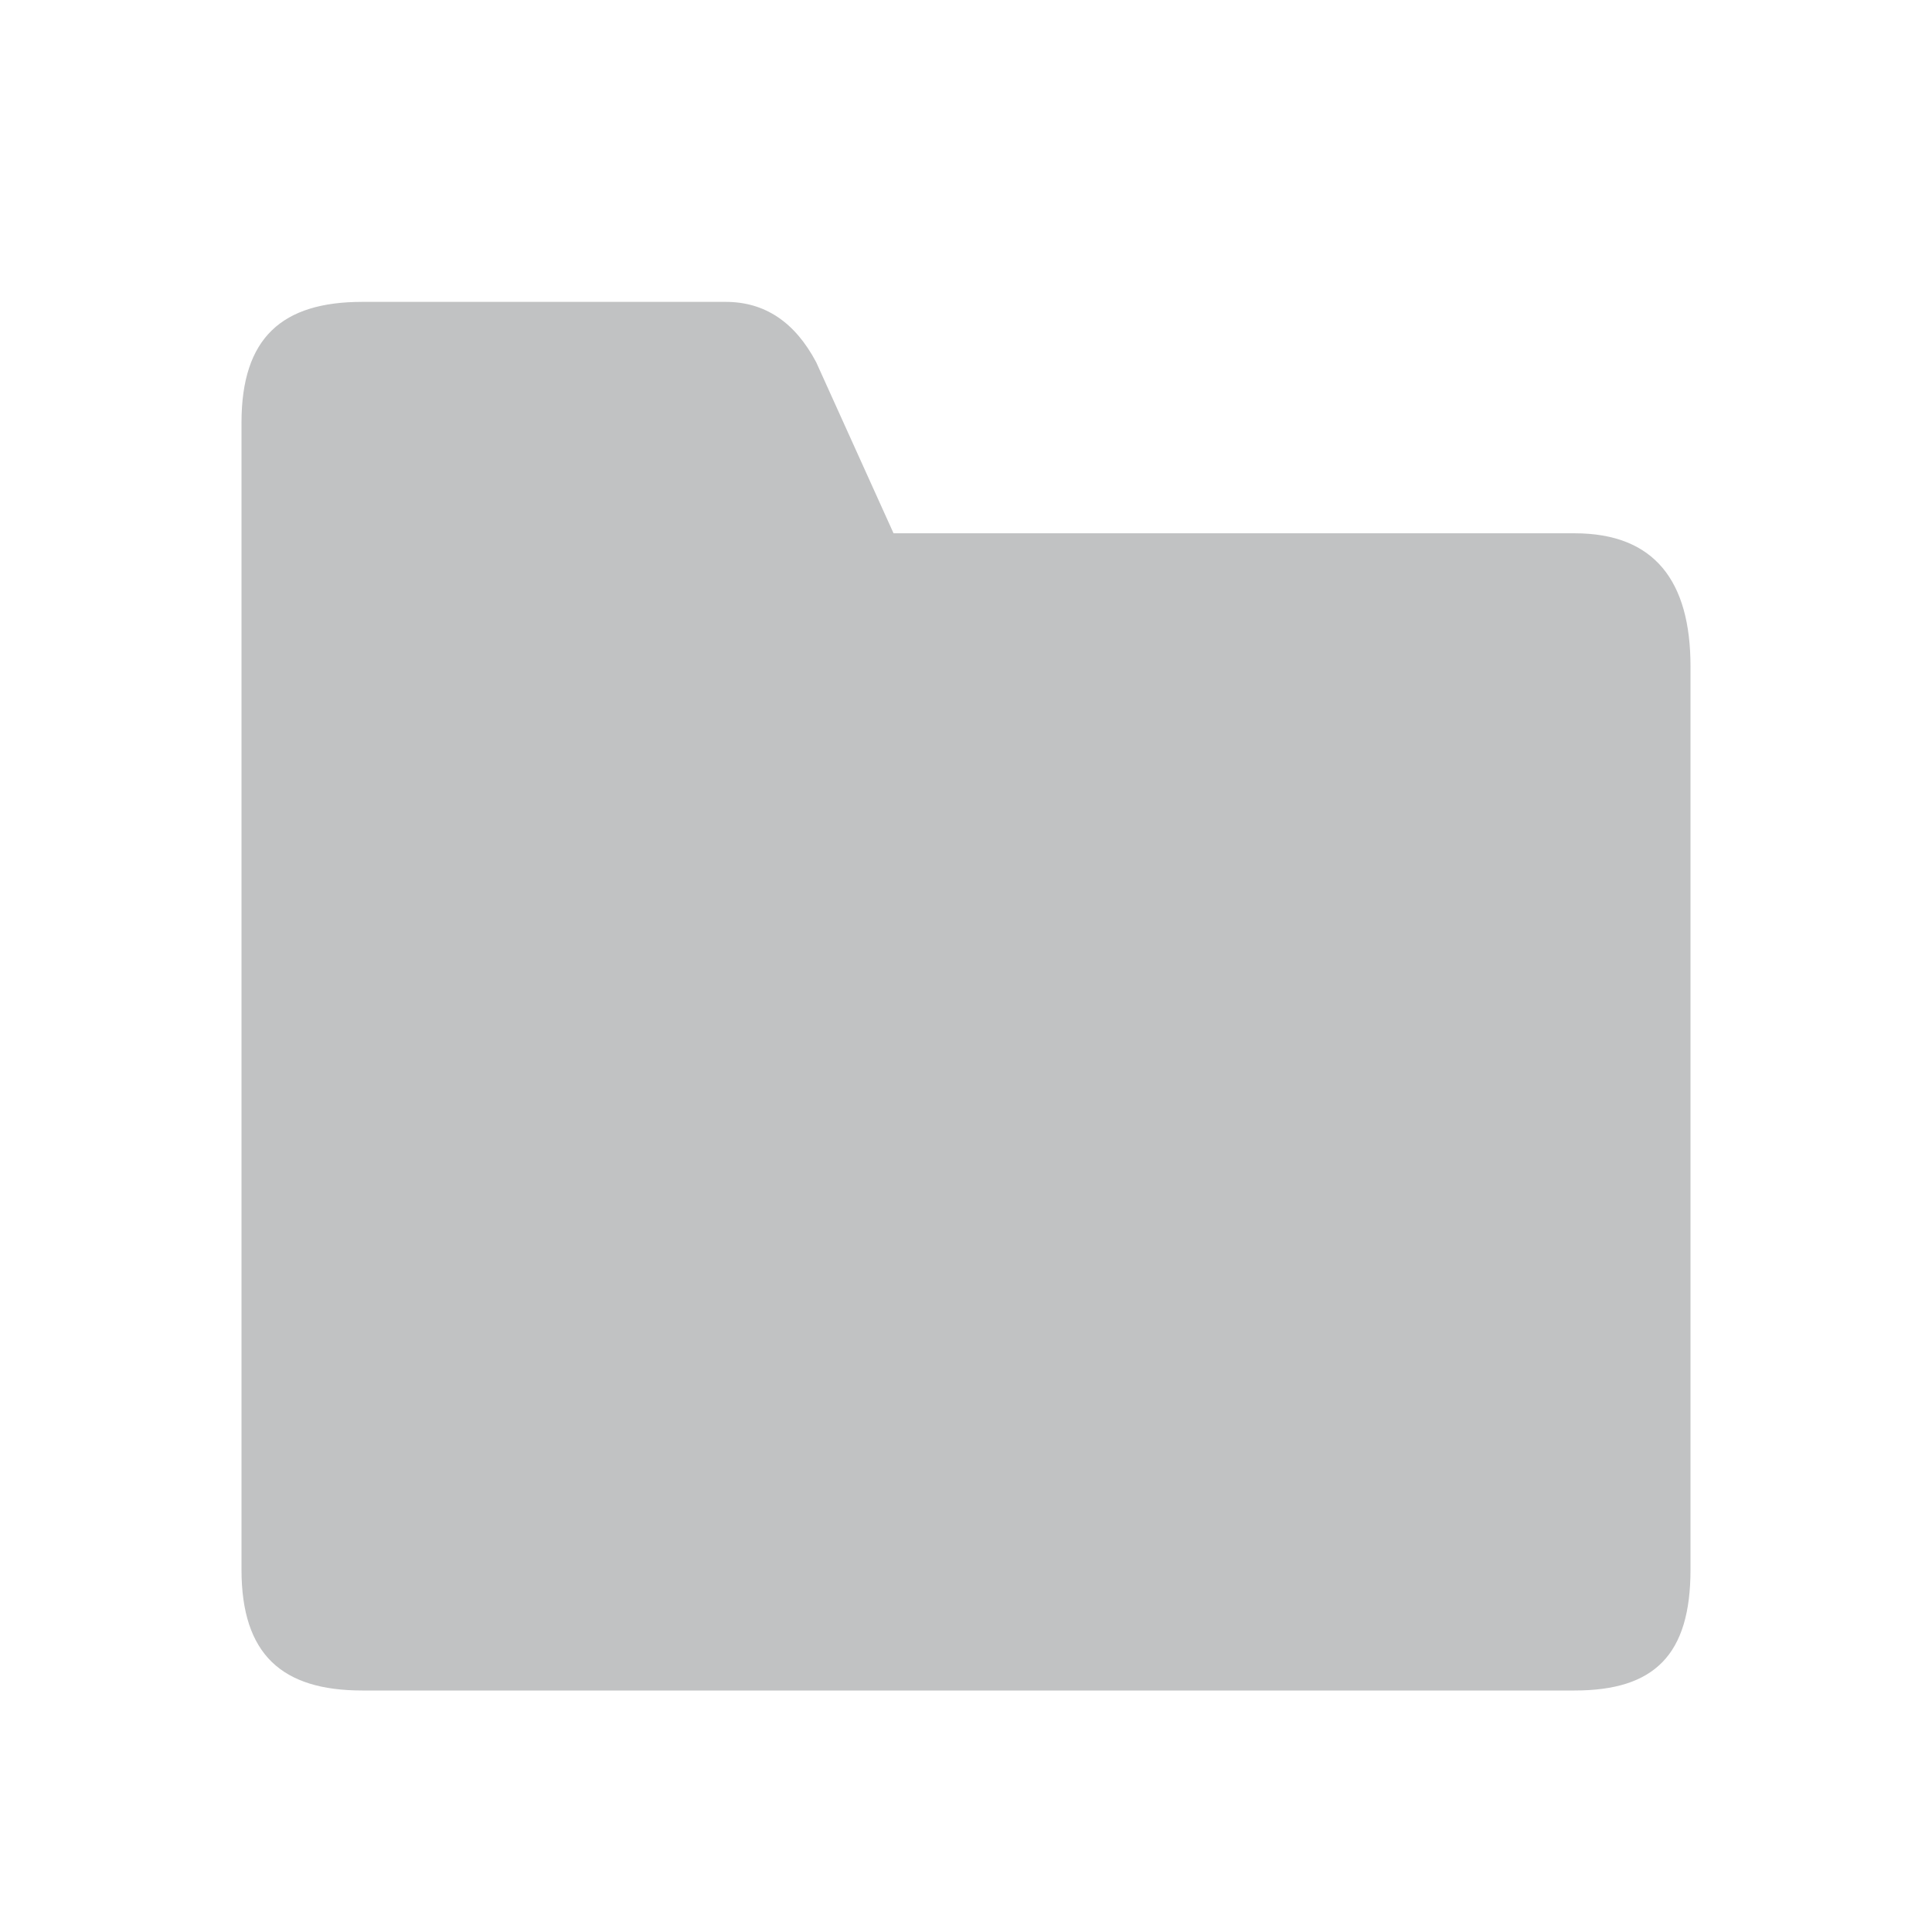 <svg width="32" height="32" xmlns="http://www.w3.org/2000/svg">
    <path d="M28 25.998c0 1.41-.595 2.002-1.92 2.002H6c-1.325 0-2-.591-2-2.002V7C4 5.59 4.675 5 6 5h6.02c.646 0 1.146.333 1.499 1L14.8 8.833h11.28c1.325 0 1.92.792 1.92 2.203v14.962Z" fill="#101418" fill-rule="evenodd" fill-opacity=".26" />
</svg>
